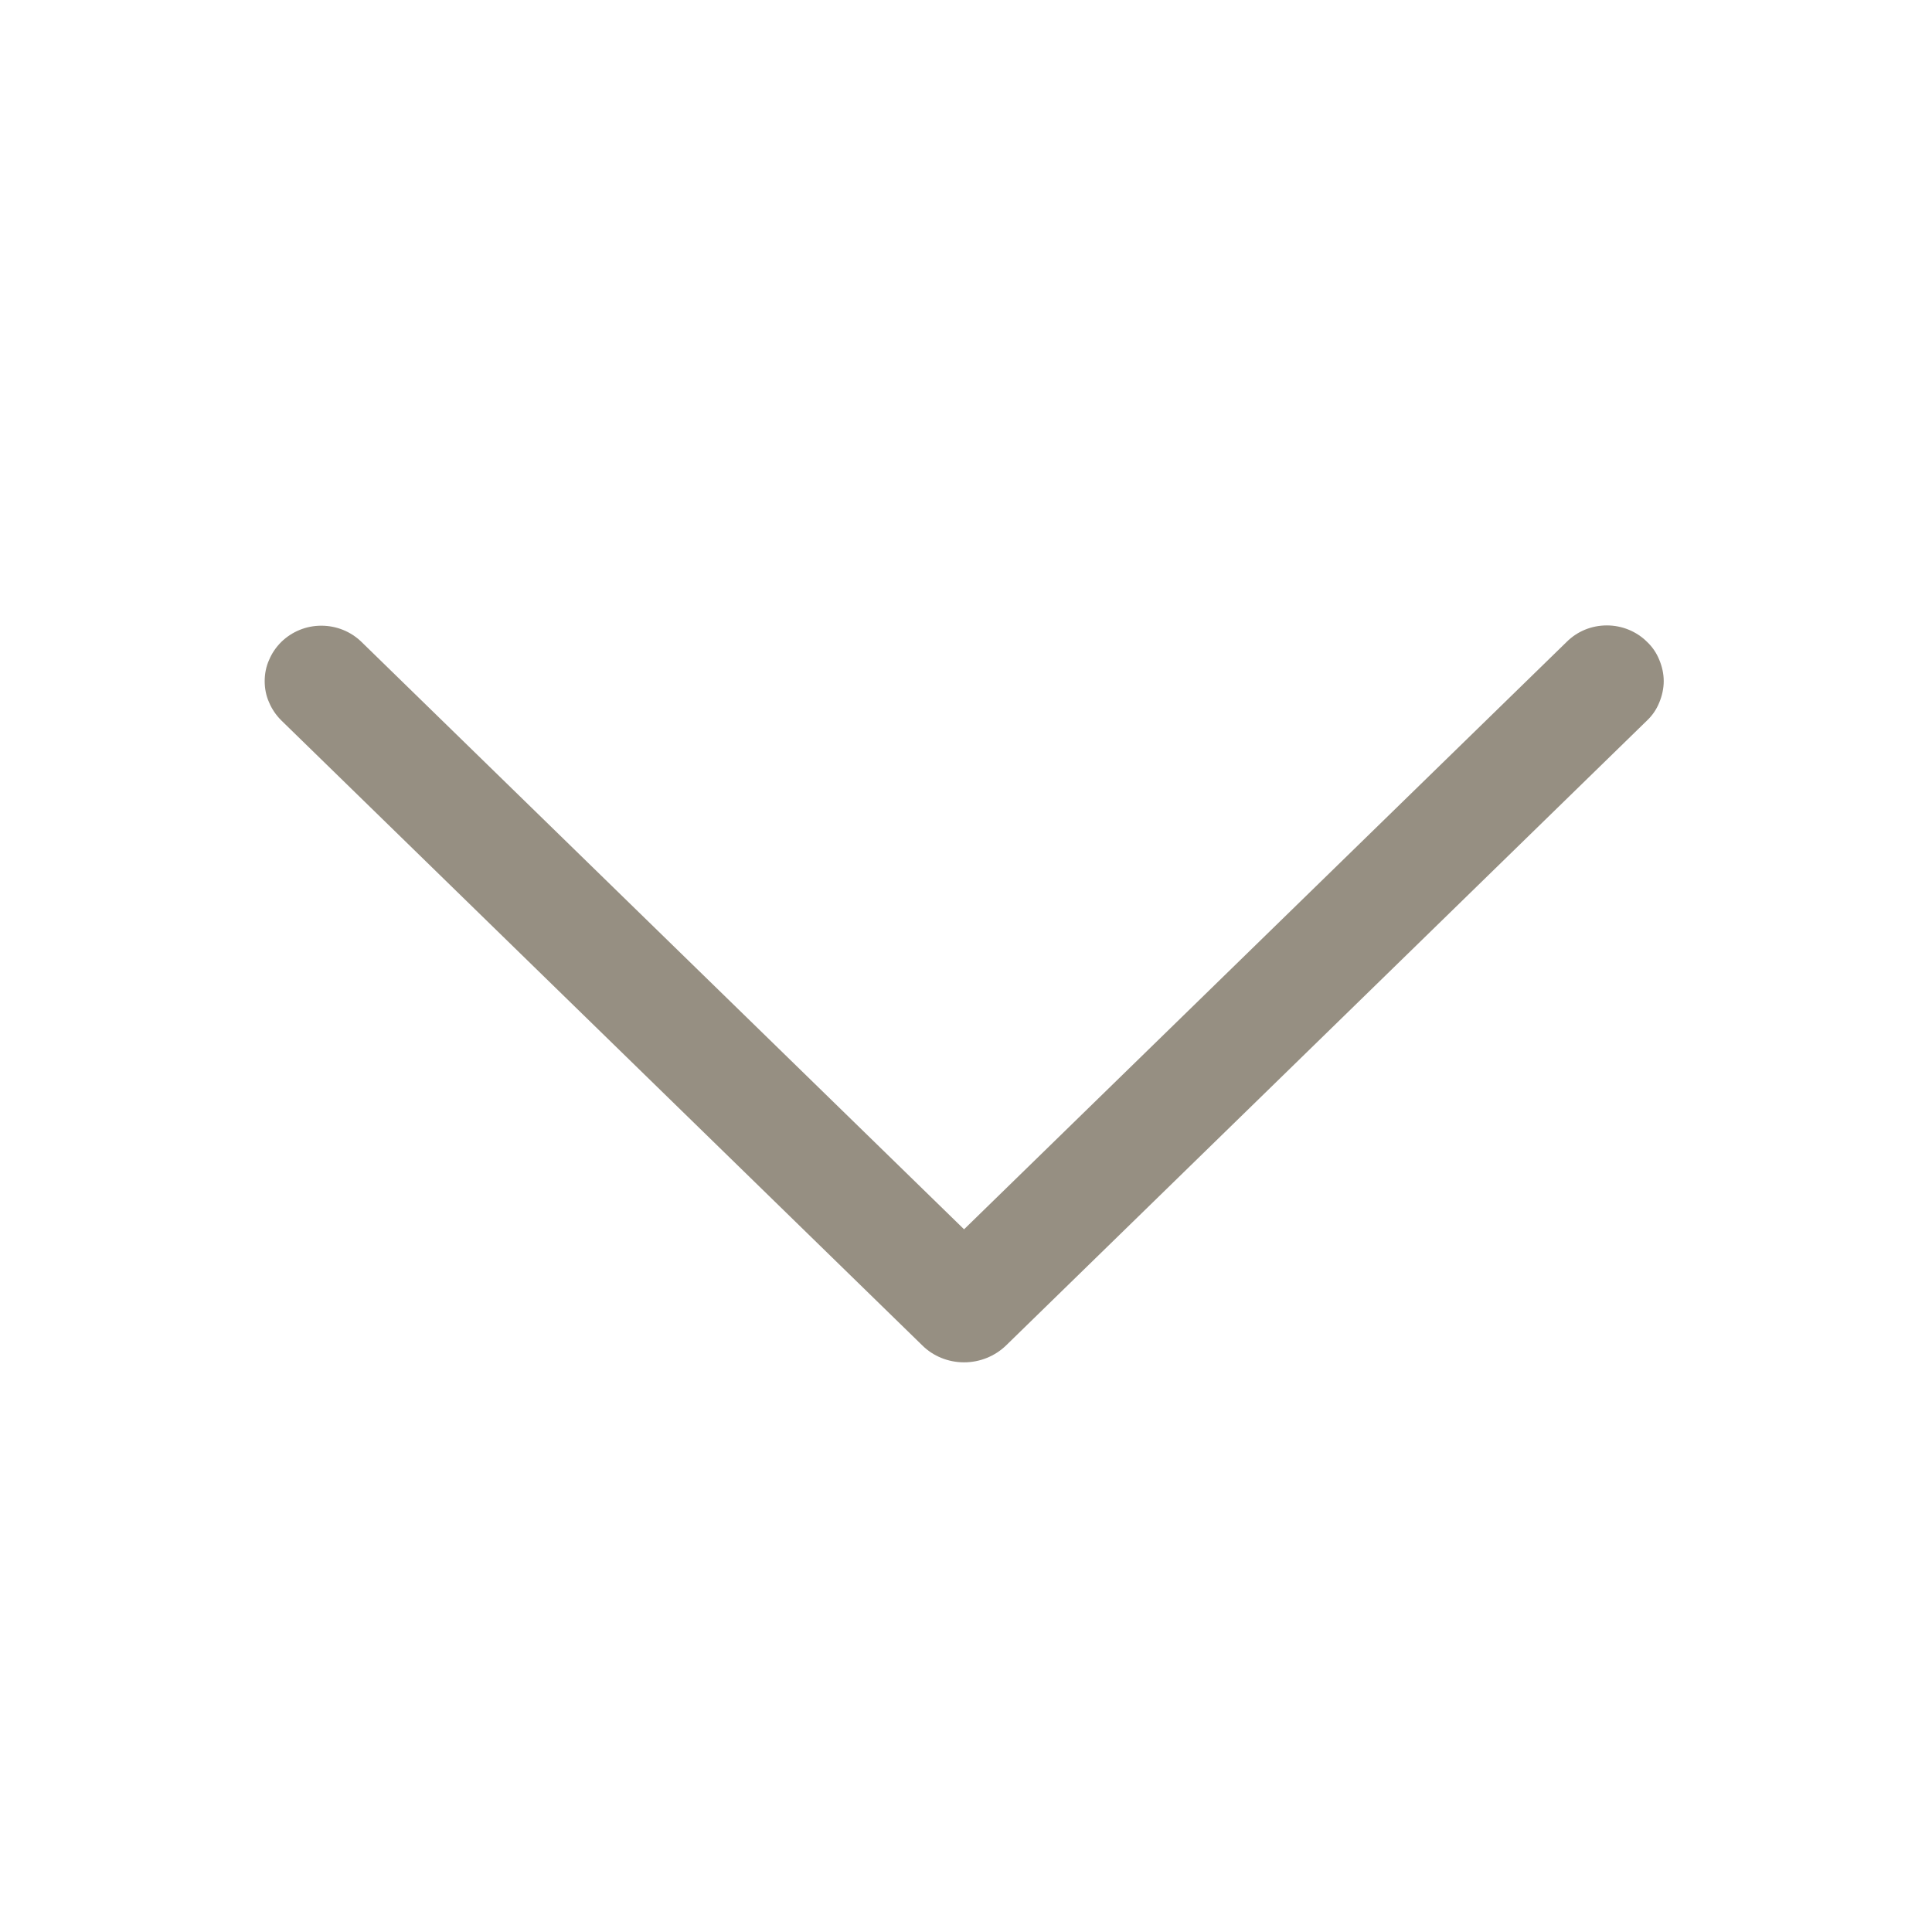 <svg width="7" height="7" viewBox="0 0 7 7" fill="none" xmlns="http://www.w3.org/2000/svg">
<g clip-path="url(#clip0_71_659)">
<path d="M5.676 2.326L3.493 4.454L1.31 2.326C1.271 2.288 1.219 2.267 1.164 2.267C1.11 2.267 1.058 2.288 1.019 2.326C1 2.345 0.985 2.367 0.975 2.391C0.964 2.415 0.959 2.442 0.959 2.468C0.959 2.494 0.964 2.521 0.975 2.545C0.985 2.569 1 2.591 1.019 2.61L3.341 4.874C3.381 4.914 3.436 4.936 3.493 4.936C3.55 4.936 3.605 4.914 3.646 4.874L5.968 2.61C5.987 2.592 6.002 2.57 6.012 2.545C6.022 2.521 6.028 2.494 6.028 2.468C6.028 2.441 6.022 2.415 6.012 2.391C6.002 2.366 5.987 2.344 5.968 2.326C5.929 2.287 5.876 2.266 5.822 2.266C5.767 2.266 5.715 2.287 5.676 2.326V2.326Z" fill="#968F82"/>
</g>
<defs>
<clipPath id="clip0_71_659">
<rect width="6.988" height="6.988" rx="1.588" fill="white"/>
</clipPath>
</defs>
</svg>

